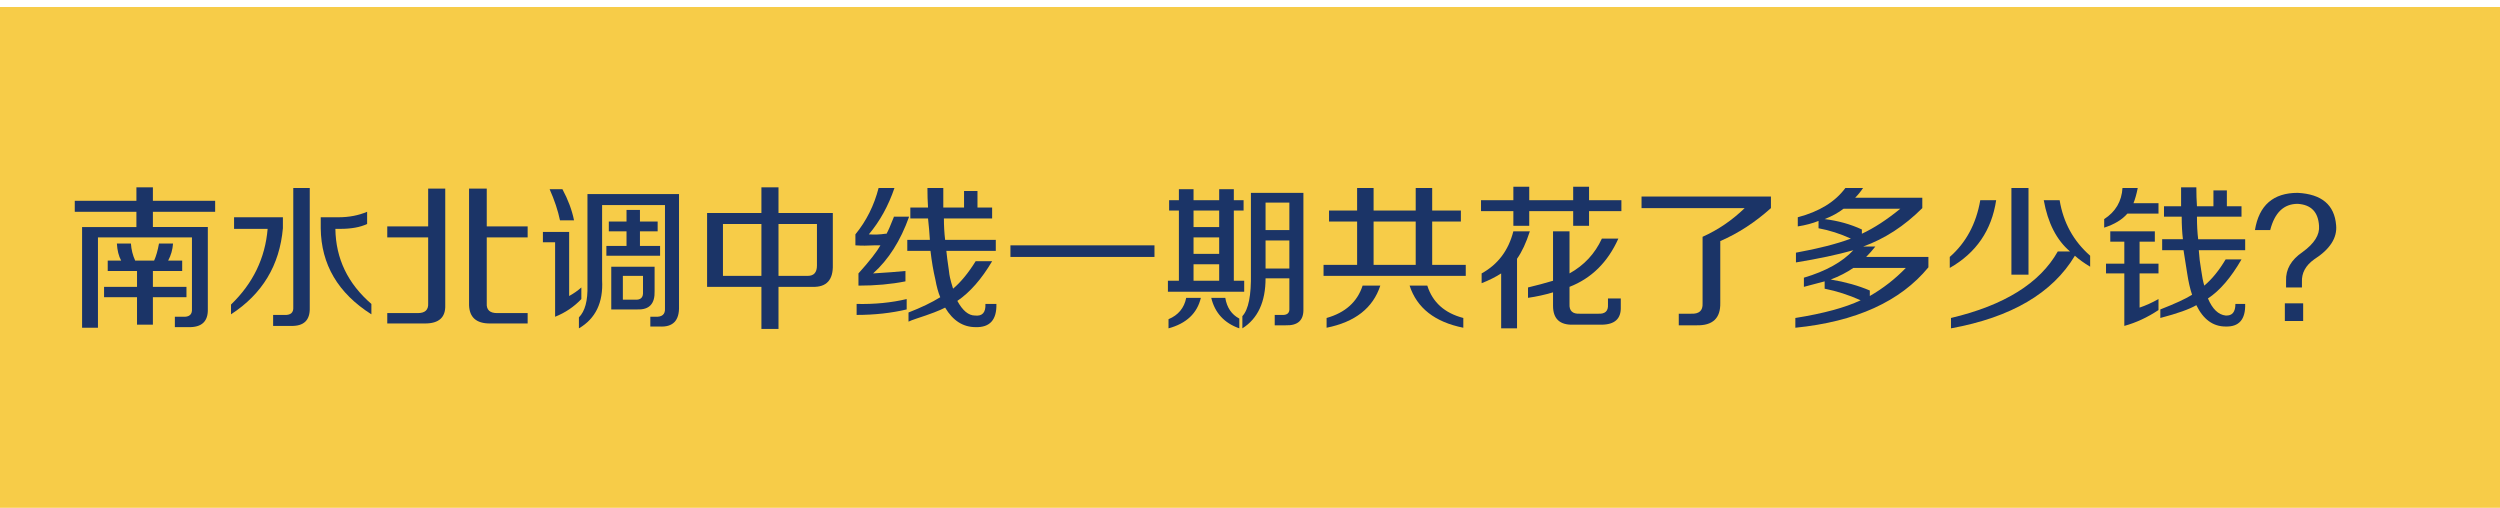 <?xml version="1.0" encoding="utf-8"?>
<!-- Generator: Adobe Illustrator 16.0.0, SVG Export Plug-In . SVG Version: 6.00 Build 0)  -->
<!DOCTYPE svg PUBLIC "-//W3C//DTD SVG 1.1//EN" "http://www.w3.org/Graphics/SVG/1.1/DTD/svg11.dtd">
<svg version="1.1" id="图层_1" xmlns="http://www.w3.org/2000/svg" xmlns:xlink="http://www.w3.org/1999/xlink" x="0px" y="0px"
	 width="640px" height="130px" viewBox="0 0 640 130" enable-background="new 0 0 640 130" xml:space="preserve">
<rect y="1.792" fill="#F7CC48" width="640" height="130"/>
<g>
	<path fill="#1B3467" d="M19.14,54.214v-2.813h15.781v-3.438h4.219v3.438h15.938v2.813H39.14v3.906h14.063v20.938
		c0.103,3.227-1.563,4.789-5,4.688h-3.438V81.09h2.031c1.665,0.102,2.446-0.574,2.344-2.031V60.777H25.077v23.125h-4.063V58.121
		h13.906v-3.906H19.14z M27.577,69.371v-2.656h3.438c-0.625-1.146-0.991-2.603-1.094-4.375h3.594
		c0.103,1.563,0.469,3.022,1.094,4.375h4.844c0.52-1.146,0.938-2.603,1.25-4.375h3.594c-0.105,1.563-0.522,3.022-1.25,4.375h3.594
		v2.656h-7.5v4.063h8.594v2.656H39.14v7.031h-4.063V76.09H26.64v-2.656h8.438v-4.063H27.577z"/>
	<path fill="#1B3467" d="M59.14,80.465v-2.5c5.625-5.416,8.75-11.875,9.375-19.375h-8.594v-2.969h12.5v2.813
		C71.586,67.913,67.159,75.257,59.14,80.465z M69.921,83.434v-2.813h2.813c1.665,0.102,2.446-0.572,2.344-2.031V48.121h4.219v30.625
		c0.103,3.227-1.512,4.789-4.844,4.688H69.921z M95.077,80.465c-8.543-5.416-12.866-12.76-12.969-22.032v-2.813h4.531
		c2.707,0,5.156-0.469,7.344-1.406v3.125c-1.772,0.835-4.063,1.25-6.875,1.25h-1.25c0.103,7.605,3.176,14.011,9.219,19.219V80.465z"
		/>
	<path fill="#1B3467" d="M99.14,60.777v-2.813h10.469v-9.688h4.375v29.844c0.103,3.125-1.616,4.688-5.156,4.688H99.14v-2.656h7.813
		c1.875,0,2.759-0.833,2.656-2.5V60.777H99.14z M125.39,82.809c-3.438,0-5.21-1.563-5.313-4.688V48.277h4.531v9.688h10.469v2.813
		h-10.469v16.875c-0.105,1.667,0.781,2.5,2.656,2.5h7.813v2.656H125.39z"/>
	<path fill="#1B3467" d="M142.108,81.09V62.027h-3.125v-2.656h6.719v16.407c1.145-0.625,2.188-1.354,3.125-2.188v2.969
		C146.952,78.538,144.711,80.049,142.108,81.09z M143.358,56.402c-0.522-2.5-1.406-5.156-2.656-7.969h3.281
		c1.457,2.71,2.446,5.366,2.969,7.969H143.358z M148.202,84.059v-2.813c1.563-1.563,2.29-4.271,2.188-8.125V49.683h23.438v28.75
		c0.103,3.645-1.563,5.363-5,5.156h-2.344v-2.5h1.25c1.77,0.102,2.603-0.625,2.5-2.188V52.496H154.14v19.219
		C154.452,77.444,152.472,81.559,148.202,84.059z M155.858,59.214v-2.5h4.531v-2.969h3.438v2.969h4.531v2.5h-4.531v3.75h5.156v2.5
		h-13.75v-2.5h5.156v-3.75H155.858z M156.483,79.215V68.277h11.094v6.25c0.103,3.229-1.355,4.792-4.375,4.688H156.483z
		 M159.452,76.715h3.125c1.457,0.104,2.134-0.572,2.031-2.031v-4.063h-5.156V76.715z"/>
	<path fill="#1B3467" d="M181.015,73.434V54.527h13.906v-6.563h4.375v6.563h13.906v13.282c0.103,3.854-1.616,5.729-5.156,5.625
		h-8.75v10.781h-4.375V73.434H181.015z M185.077,70.621h9.844V57.339h-9.844V70.621z M209.14,57.339h-9.844v13.282h7.5
		c1.563,0,2.344-0.885,2.344-2.656V57.339z"/>
	<path fill="#1B3467" d="M219.765,73.121v-3.125c2.813-3.125,4.688-5.521,5.625-7.188c-0.313,0-0.835,0-1.563,0
		c-1.668,0.105-3.281,0.105-4.844,0v-2.813c2.813-3.438,4.79-7.395,5.938-11.875h4.063c-1.563,4.585-3.75,8.542-6.563,11.875
		c1.457,0.105,2.863,0.054,4.219-0.156c-0.105,0,0,0,0.313,0c0.415-0.728,0.988-2.031,1.719-3.906
		c0.103-0.208,0.156-0.364,0.156-0.469h3.906c-2.188,6.147-5.262,10.991-9.219,14.532c3.438-0.208,6.196-0.416,8.281-0.625v2.656
		C228.148,72.757,224.14,73.121,219.765,73.121z M219.296,80.621v-2.813c4.582,0.104,8.853-0.313,12.813-1.25v2.656
		C228.148,80.152,223.878,80.621,219.296,80.621z M233.046,55.933v-2.813h4.531c-0.105-1.563-0.156-3.228-0.156-5h4.063
		c0,1.772,0,3.438,0,5h5.313v-4.219h3.438v4.219h3.75v2.813H241.64c0,1.875,0.103,3.699,0.313,5.469h12.969v2.813h-12.656
		c0.103,1.147,0.313,2.761,0.625,4.844c0.103,0.938,0.207,1.615,0.313,2.031c0.103,0.313,0.207,0.729,0.313,1.25
		c0.207,0.625,0.363,1.146,0.469,1.563c1.978-1.666,3.906-4.01,5.781-7.031h4.219c-2.71,4.584-5.679,7.969-8.906,10.156
		c1.353,2.5,2.863,3.75,4.531,3.75c1.875,0.207,2.759-0.781,2.656-2.969h2.813c0.103,4.063-1.668,6.039-5.313,5.938
		c-3.23,0-5.835-1.668-7.813-5c-1.355,0.729-3.804,1.664-7.344,2.813c-0.938,0.313-1.616,0.57-2.031,0.781v-2.344
		c3.228-1.25,5.938-2.552,8.125-3.906c-0.522-1.25-0.938-2.76-1.25-4.531c-0.522-2.188-0.938-4.635-1.25-7.344h-5.938v-2.813h5.781
		c-0.105-1.77-0.262-3.594-0.469-5.469H233.046z"/>
	<path fill="#1B3467" d="M258.671,65.777v-2.969h36.875v2.969H258.671z"/>
	<path fill="#1B3467" d="M299.296,53.902v-2.656h2.5v-2.813h3.75v2.813h6.563v-2.813h3.75v2.813h2.5v2.656h-2.5v17.969h2.656v2.813
		h-19.531v-2.813h2.813V53.902H299.296z M299.14,84.059v-2.344c2.5-1.043,4.009-2.864,4.531-5.469h3.75
		C306.483,80.203,303.722,82.809,299.14,84.059z M305.546,53.902v4.219h6.563v-4.219H305.546z M305.546,60.777v4.219h6.563v-4.219
		H305.546z M305.546,67.652v4.219h6.563v-4.219H305.546z M317.265,84.059c-3.855-1.355-6.25-3.958-7.188-7.813h3.594
		c0.415,2.5,1.613,4.27,3.594,5.313V84.059z M318.046,84.059v-3.125c1.563-1.666,2.29-5.313,2.188-10.938V49.371h13.438v29.688
		c0.103,2.914-1.406,4.32-4.531,4.219h-2.813v-2.656h1.719c1.457,0.102,2.134-0.469,2.031-1.719v-7.656h-6.094
		C323.983,77.288,322.003,81.559,318.046,84.059z M323.983,51.871v7.031h6.094v-7.031H323.983z M323.983,61.558v7.188h6.094v-7.188
		H323.983z"/>
	<path fill="#1B3467" d="M340.233,56.714v-2.813h7.188v-5.781h4.219v5.781h10.781v-5.781h4.219v5.781h7.344v2.813h-7.344v11.094
		h8.594v2.813h-36.406v-2.813h8.594V56.714H340.233z M339.608,83.902v-2.5c4.79-1.354,7.863-4.114,9.219-8.281h4.531
		C351.483,78.851,346.898,82.441,339.608,83.902z M351.64,56.714v11.094h10.781V56.714H351.64z M374.608,83.902
		c-7.293-1.461-11.875-5.052-13.75-10.781h4.531c1.353,4.271,4.426,7.031,9.219,8.281V83.902z"/>
	<path fill="#1B3467" d="M379.14,54.058v-2.813h8.281v-3.438h4.063v3.438h11.25v-3.438h4.063v3.438h8.281v2.813h-8.281v3.75h-4.063
		v-3.75h-11.25v3.75h-4.063v-3.75H379.14z M379.296,72.496v-2.5c4.165-2.291,6.875-5.884,8.125-10.782h4.219
		c-0.938,2.917-2.031,5.261-3.281,7.032v17.813h-4.063V69.996C382.836,70.934,381.171,71.768,379.296,72.496z M391.171,76.246V73.59
		c2.188-0.521,4.321-1.094,6.406-1.719V59.214h4.219v10.782c3.75-2.083,6.509-5.052,8.281-8.907h4.219
		c-2.71,6.042-6.875,10.157-12.5,12.344v4.375c-0.105,1.771,0.781,2.602,2.656,2.5h4.688c1.77,0.102,2.603-0.677,2.5-2.344v-1.563
		h3.281v2.188c0.103,3.02-1.563,4.531-5,4.531h-7.188c-3.438,0.102-5.156-1.512-5.156-4.844V74.84
		C395.492,75.465,393.358,75.934,391.171,76.246z"/>
	<path fill="#1B3467" d="M429.765,83.277v-2.969h3.125c2.082,0.102,3.071-0.781,2.969-2.656V60.621
		c3.957-1.77,7.551-4.219,10.781-7.344h-26.406v-2.969h33.125v2.969c-4.063,3.647-8.387,6.46-12.969,8.438v15.782
		c0.103,3.957-1.929,5.883-6.094,5.781H429.765z"/>
	<path fill="#1B3467" d="M461.796,73.434V71.09c5.625-1.666,9.844-4.01,12.656-7.032c-4.063,1.147-8.96,2.188-14.688,3.125v-2.5
		c5.728-1.04,10.415-2.239,14.063-3.594c-2.71-1.25-5.469-2.134-8.281-2.656v-1.875c-1.563,0.625-3.335,1.094-5.313,1.406v-2.344
		c5.52-1.458,9.582-3.958,12.188-7.5h4.531c-0.625,0.938-1.304,1.772-2.031,2.5h17.188v2.656c-4.585,4.585-9.637,7.866-15.156,9.844
		h3.125c-0.73,0.938-1.512,1.824-2.344,2.657h15.938v2.656c-7.188,8.75-18.543,13.906-34.063,15.469v-2.5
		c7.188-1.148,12.759-2.656,16.719-4.531c-3.022-1.354-6.094-2.344-9.219-2.969v-1.875
		C465.546,72.444,463.773,72.913,461.796,73.434z M486.483,53.433h-14.531c-1.355,1.042-2.969,1.929-4.844,2.656
		c3.438,0.417,6.613,1.304,9.531,2.656v1.094C479.765,58.382,483.046,56.246,486.483,53.433z M487.89,68.59h-13.438
		c-1.668,1.146-3.594,2.136-5.781,2.969c3.75,0.625,7.082,1.563,10,2.813v1.406C482.108,73.799,485.18,71.402,487.89,68.59z"/>
	<path fill="#1B3467" d="M499.14,68.59v-2.813c4.165-3.646,6.77-8.489,7.813-14.532h4.063
		C509.867,58.956,505.909,64.737,499.14,68.59z M535.077,68.277c-1.563-0.938-2.866-1.875-3.906-2.813
		c-5.73,9.584-16.304,15.782-31.719,18.594v-2.656c13.645-3.229,22.759-8.906,27.344-17.032h3.125
		c-3.438-2.915-5.679-7.29-6.719-13.125h4.063c0.938,5.73,3.54,10.469,7.813,14.219V68.277z M514.921,70.309V48.121h4.375v22.188
		H514.921z"/>
	<path fill="#1B3467" d="M538.671,58.277v-2.188c2.915-1.875,4.478-4.531,4.688-7.969h3.906c-0.313,1.563-0.679,2.866-1.094,3.906
		h6.406v2.656h-7.969C543.253,56.246,541.273,57.444,538.671,58.277z M540.233,61.871v-2.656h11.406v2.656h-3.906v5.625h4.844v2.5
		h-4.844v8.75c1.563-0.521,3.176-1.25,4.844-2.188v2.813c-2.813,1.875-5.73,3.227-8.75,4.063V69.996h-4.688v-2.5h4.688v-5.625
		H540.233z M553.983,55.464v-2.656h4.375c0-1.563,0-3.176,0-4.844h3.906c0,1.667,0.051,3.281,0.156,4.844h4.219v-4.063h3.438v4.063
		h3.75v2.656h-11.406c0,2.188,0.103,4.116,0.313,5.781h12.031v2.813H562.89c0.103,1.667,0.313,3.386,0.625,5.157
		c0.207,1.563,0.469,2.865,0.781,3.906c1.978-1.666,3.801-3.906,5.469-6.719h4.063c-2.71,4.688-5.574,8.021-8.594,10
		c1.145,2.709,2.656,4.164,4.531,4.375c1.665,0.102,2.5-0.885,2.5-2.969h2.5c0.103,3.957-1.563,5.883-5,5.781
		c-3.23,0-5.73-1.824-7.5-5.469c-1.772,1.042-4.844,2.133-9.219,3.281v-2.188c3.75-1.458,6.457-2.708,8.125-3.75
		c-0.522-1.563-0.938-3.385-1.25-5.469c-0.313-1.875-0.625-3.854-0.938-5.938h-5.469v-2.813h5.313
		c-0.21-1.77-0.313-3.696-0.313-5.781H553.983z"/>
	<path fill="#1B3467" d="M585.233,73.59v-1.719c-0.105-2.916,1.301-5.364,4.219-7.344c3.02-2.188,4.426-4.426,4.219-6.719
		c-0.21-3.54-2.031-5.415-5.469-5.625c-3.543,0-5.887,2.241-7.031,6.719h-3.906c1.04-6.353,4.688-9.531,10.938-9.531
		c6.145,0.313,9.426,3.074,9.844,8.281c0.313,3.23-1.563,6.147-5.625,8.75c-2.188,1.563-3.23,3.49-3.125,5.781v1.406H585.233z
		 M584.921,82.184v-4.531h4.688v4.531H584.921z"/>
</g>
</svg>
